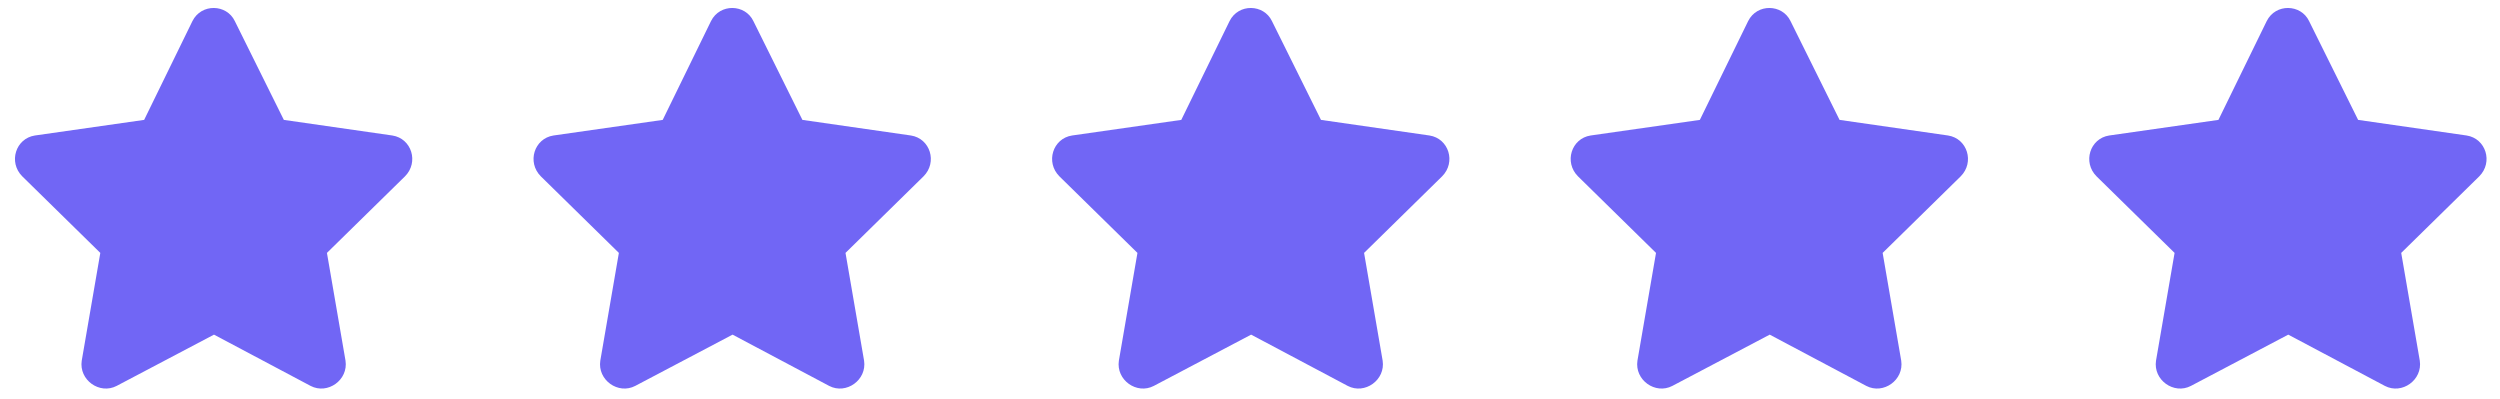 <svg width="138" height="22" viewBox="0 0 138 22" fill="none" xmlns="http://www.w3.org/2000/svg">
<path d="M10.623 1.163C11.115 0.179 12.51 0.22 12.961 1.163L15.668 6.618L21.656 7.479C22.723 7.644 23.133 8.956 22.354 9.735L18.047 13.96L19.072 19.907C19.236 20.974 18.088 21.794 17.145 21.302L11.812 18.472L6.439 21.302C5.496 21.794 4.348 20.974 4.512 19.907L5.537 13.96L1.23 9.735C0.451 8.956 0.861 7.644 1.928 7.479L7.957 6.618L10.623 1.163ZM39.248 1.163C39.74 0.179 41.135 0.22 41.586 1.163L44.293 6.618L50.281 7.479C51.348 7.644 51.758 8.956 50.978 9.735L46.672 13.96L47.697 19.907C47.861 20.974 46.713 21.794 45.77 21.302L40.438 18.472L35.065 21.302C34.121 21.794 32.973 20.974 33.137 19.907L34.162 13.96L29.855 9.735C29.076 8.956 29.486 7.644 30.553 7.479L36.582 6.618L39.248 1.163ZM67.873 1.163C68.365 0.179 69.76 0.22 70.211 1.163L72.918 6.618L78.906 7.479C79.973 7.644 80.383 8.956 79.603 9.735L75.297 13.96L76.322 19.907C76.486 20.974 75.338 21.794 74.394 21.302L69.062 18.472L63.69 21.302C62.746 21.794 61.598 20.974 61.762 19.907L62.787 13.96L58.48 9.735C57.701 8.956 58.111 7.644 59.178 7.479L65.207 6.618L67.873 1.163ZM96.498 1.163C96.99 0.179 98.385 0.22 98.836 1.163L101.543 6.618L107.531 7.479C108.598 7.644 109.008 8.956 108.229 9.735L103.922 13.96L104.947 19.907C105.111 20.974 103.963 21.794 103.02 21.302L97.688 18.472L92.314 21.302C91.371 21.794 90.223 20.974 90.387 19.907L91.412 13.96L87.106 9.735C86.326 8.956 86.736 7.644 87.803 7.479L93.832 6.618L96.498 1.163ZM125.123 1.163C125.615 0.179 127.01 0.22 127.461 1.163L130.168 6.618L136.156 7.479C137.223 7.644 137.633 8.956 136.854 9.735L132.547 13.96L133.572 19.907C133.736 20.974 132.588 21.794 131.645 21.302L126.312 18.472L120.939 21.302C119.996 21.794 118.848 20.974 119.012 19.907L120.037 13.96L115.73 9.735C114.951 8.956 115.361 7.644 116.428 7.479L122.457 6.618L125.123 1.163Z" fill="#7166F5"/>
</svg>
